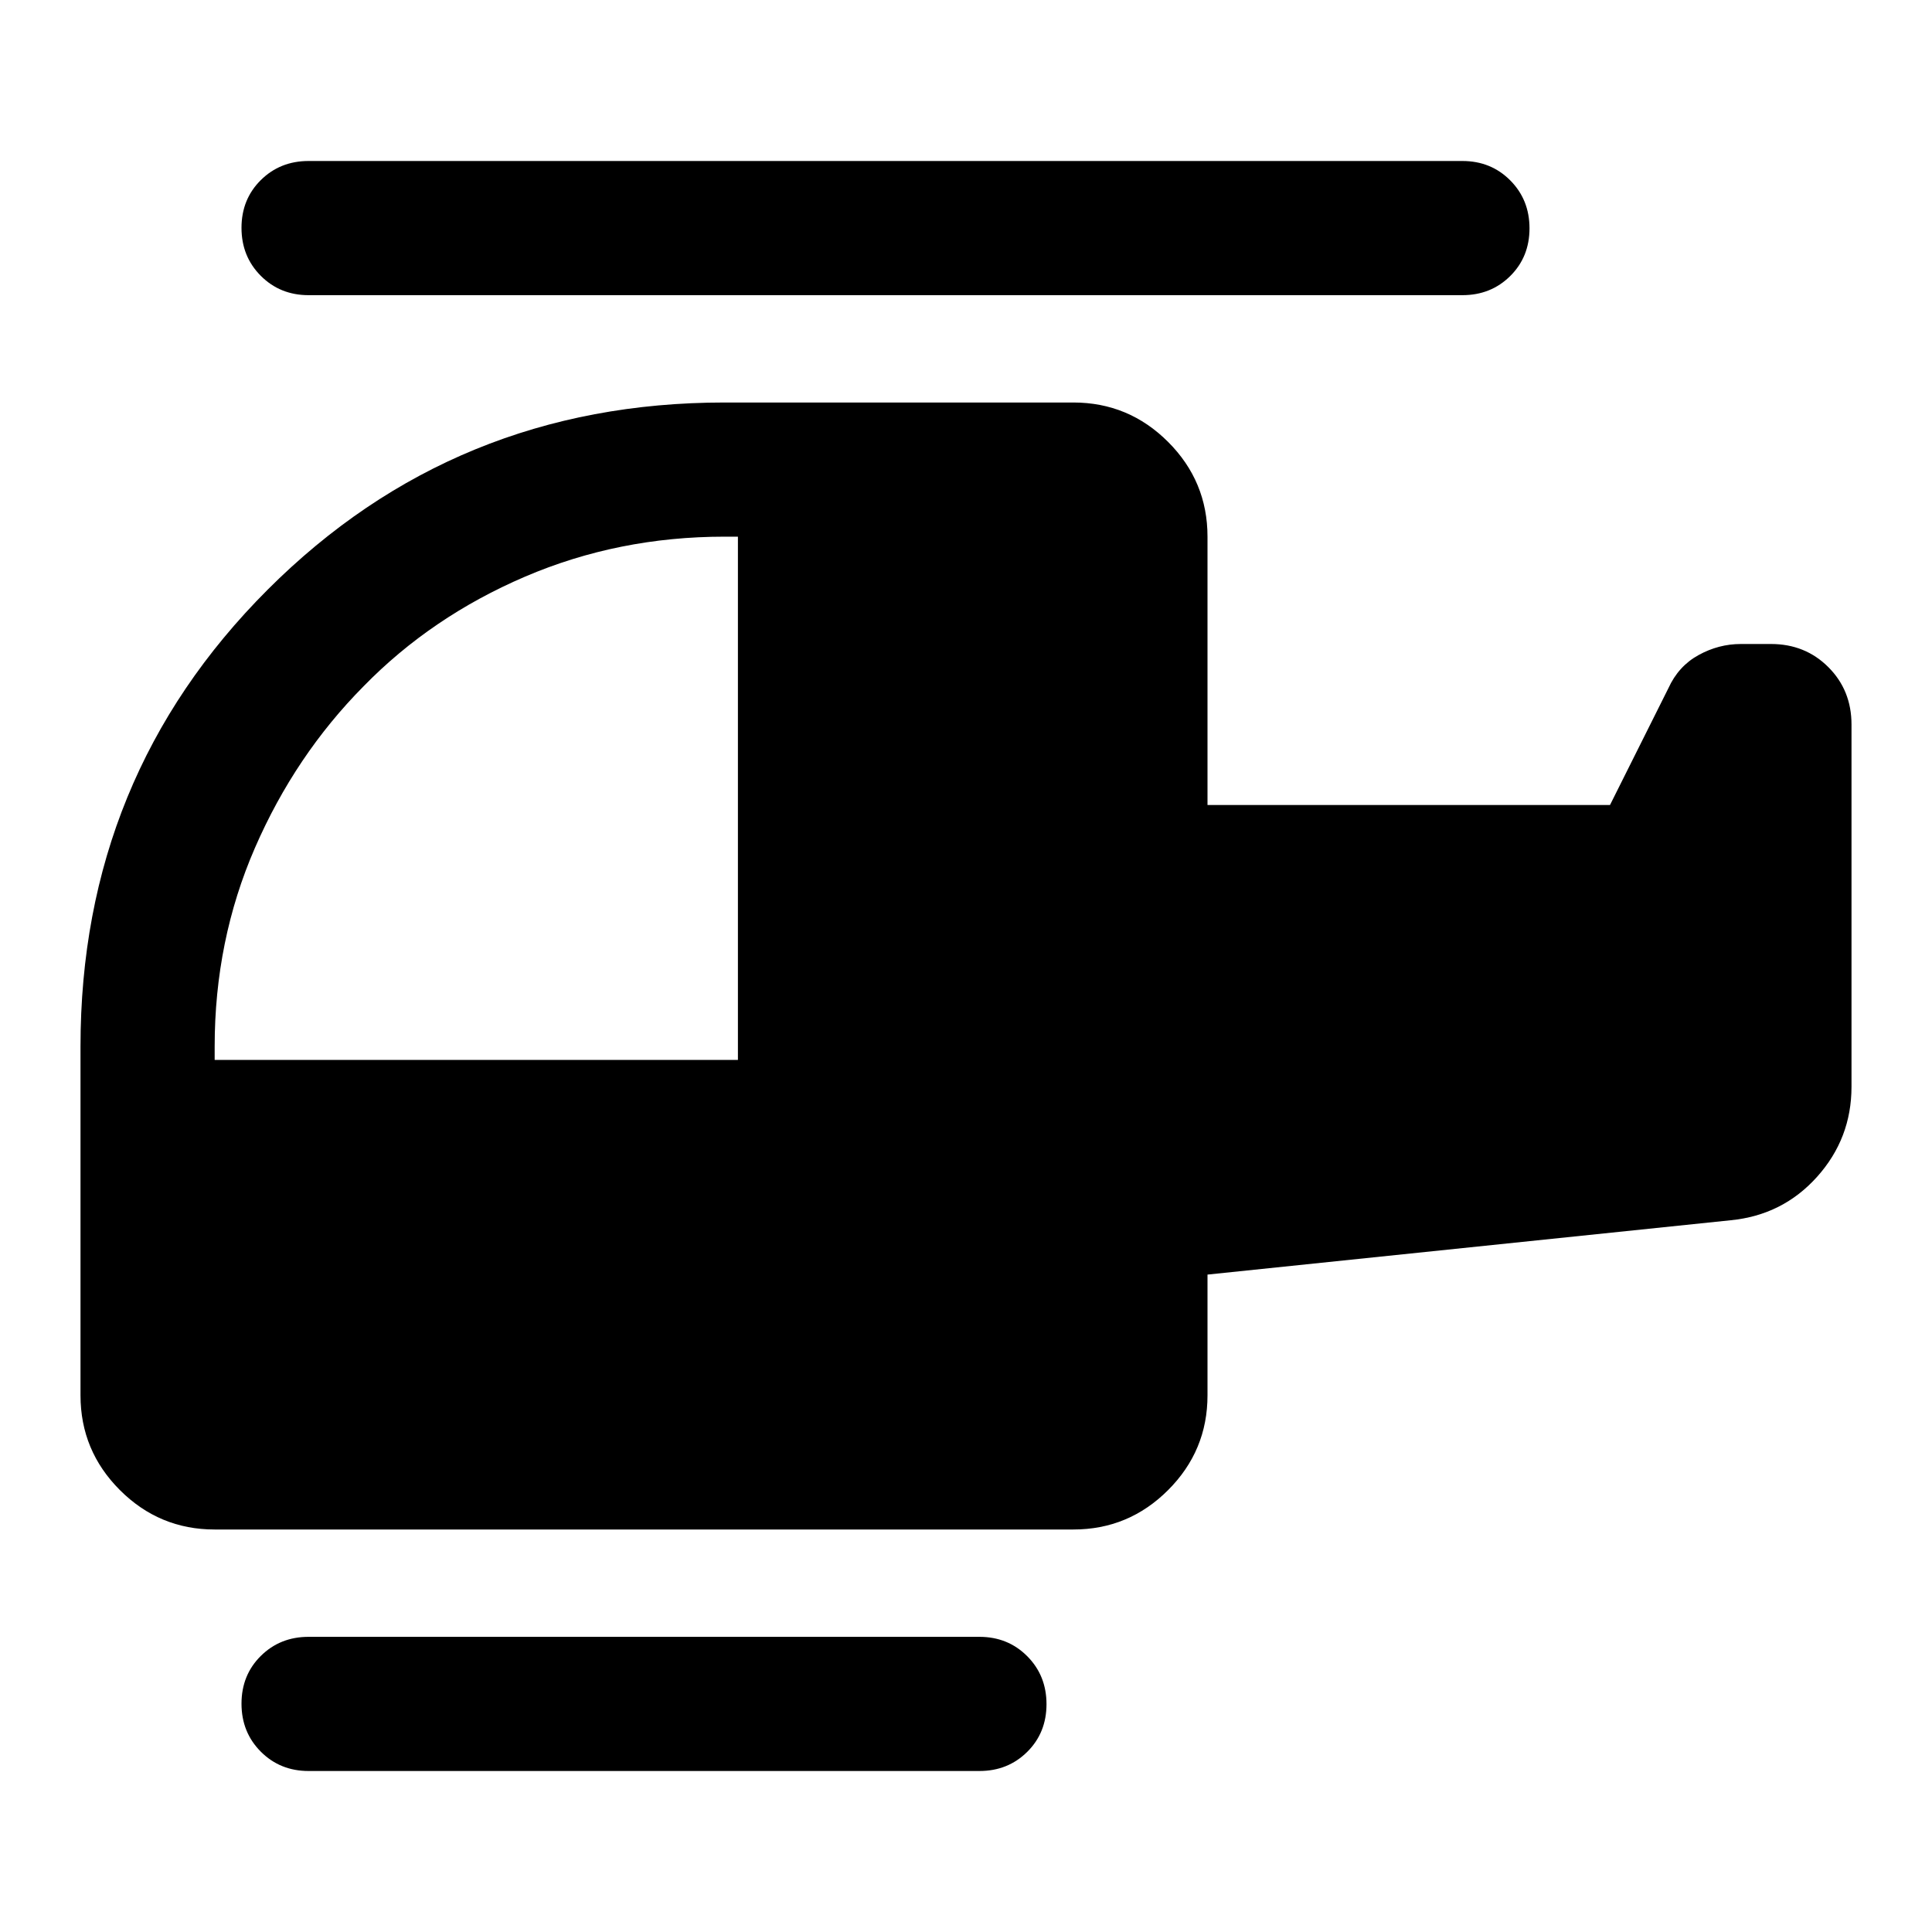 <svg xmlns="http://www.w3.org/2000/svg" height="40" viewBox="0 -960 960 960" width="40"><path d="M180.666-619q-34 34.333-54 80.333t-20 98.667v6.667h260.001v-260.001H360q-52.745 0-99.161 19.892Q214.423-653.55 180.666-619ZM153.333-80q-14.166 0-23.75-9.617Q120-99.234 120-113.45q0-14.216 9.583-23.716 9.584-9.5 23.75-9.5h333.334q14.166 0 23.75 9.617Q520-127.432 520-113.216 520-99 510.417-89.5q-9.584 9.5-23.75 9.5H153.333Zm-46.667-120q-27.5 0-47.083-19.583T40-266.666V-440q0-134 93-227t227-93h173.334q27.5 0 47.083 19.583T600-693.334V-560h200l29-58q5-11 15-16.5t21-5.5h15q17 0 28.5 11.5T920-600v180q0 25.667-17.083 44.729-17.083 19.063-42.917 21.604l-260 27v60.001q0 27.5-19.583 47.083T533.334-200H106.666Zm46.667-613.334q-14.166 0-23.75-9.617Q120-832.568 120-846.784q0-14.216 9.583-23.716 9.584-9.5 23.75-9.5h573.334q14.166 0 23.75 9.617Q760-860.766 760-846.55q0 14.216-9.583 23.716-9.584 9.5-23.75 9.5H153.333Z"/></svg>